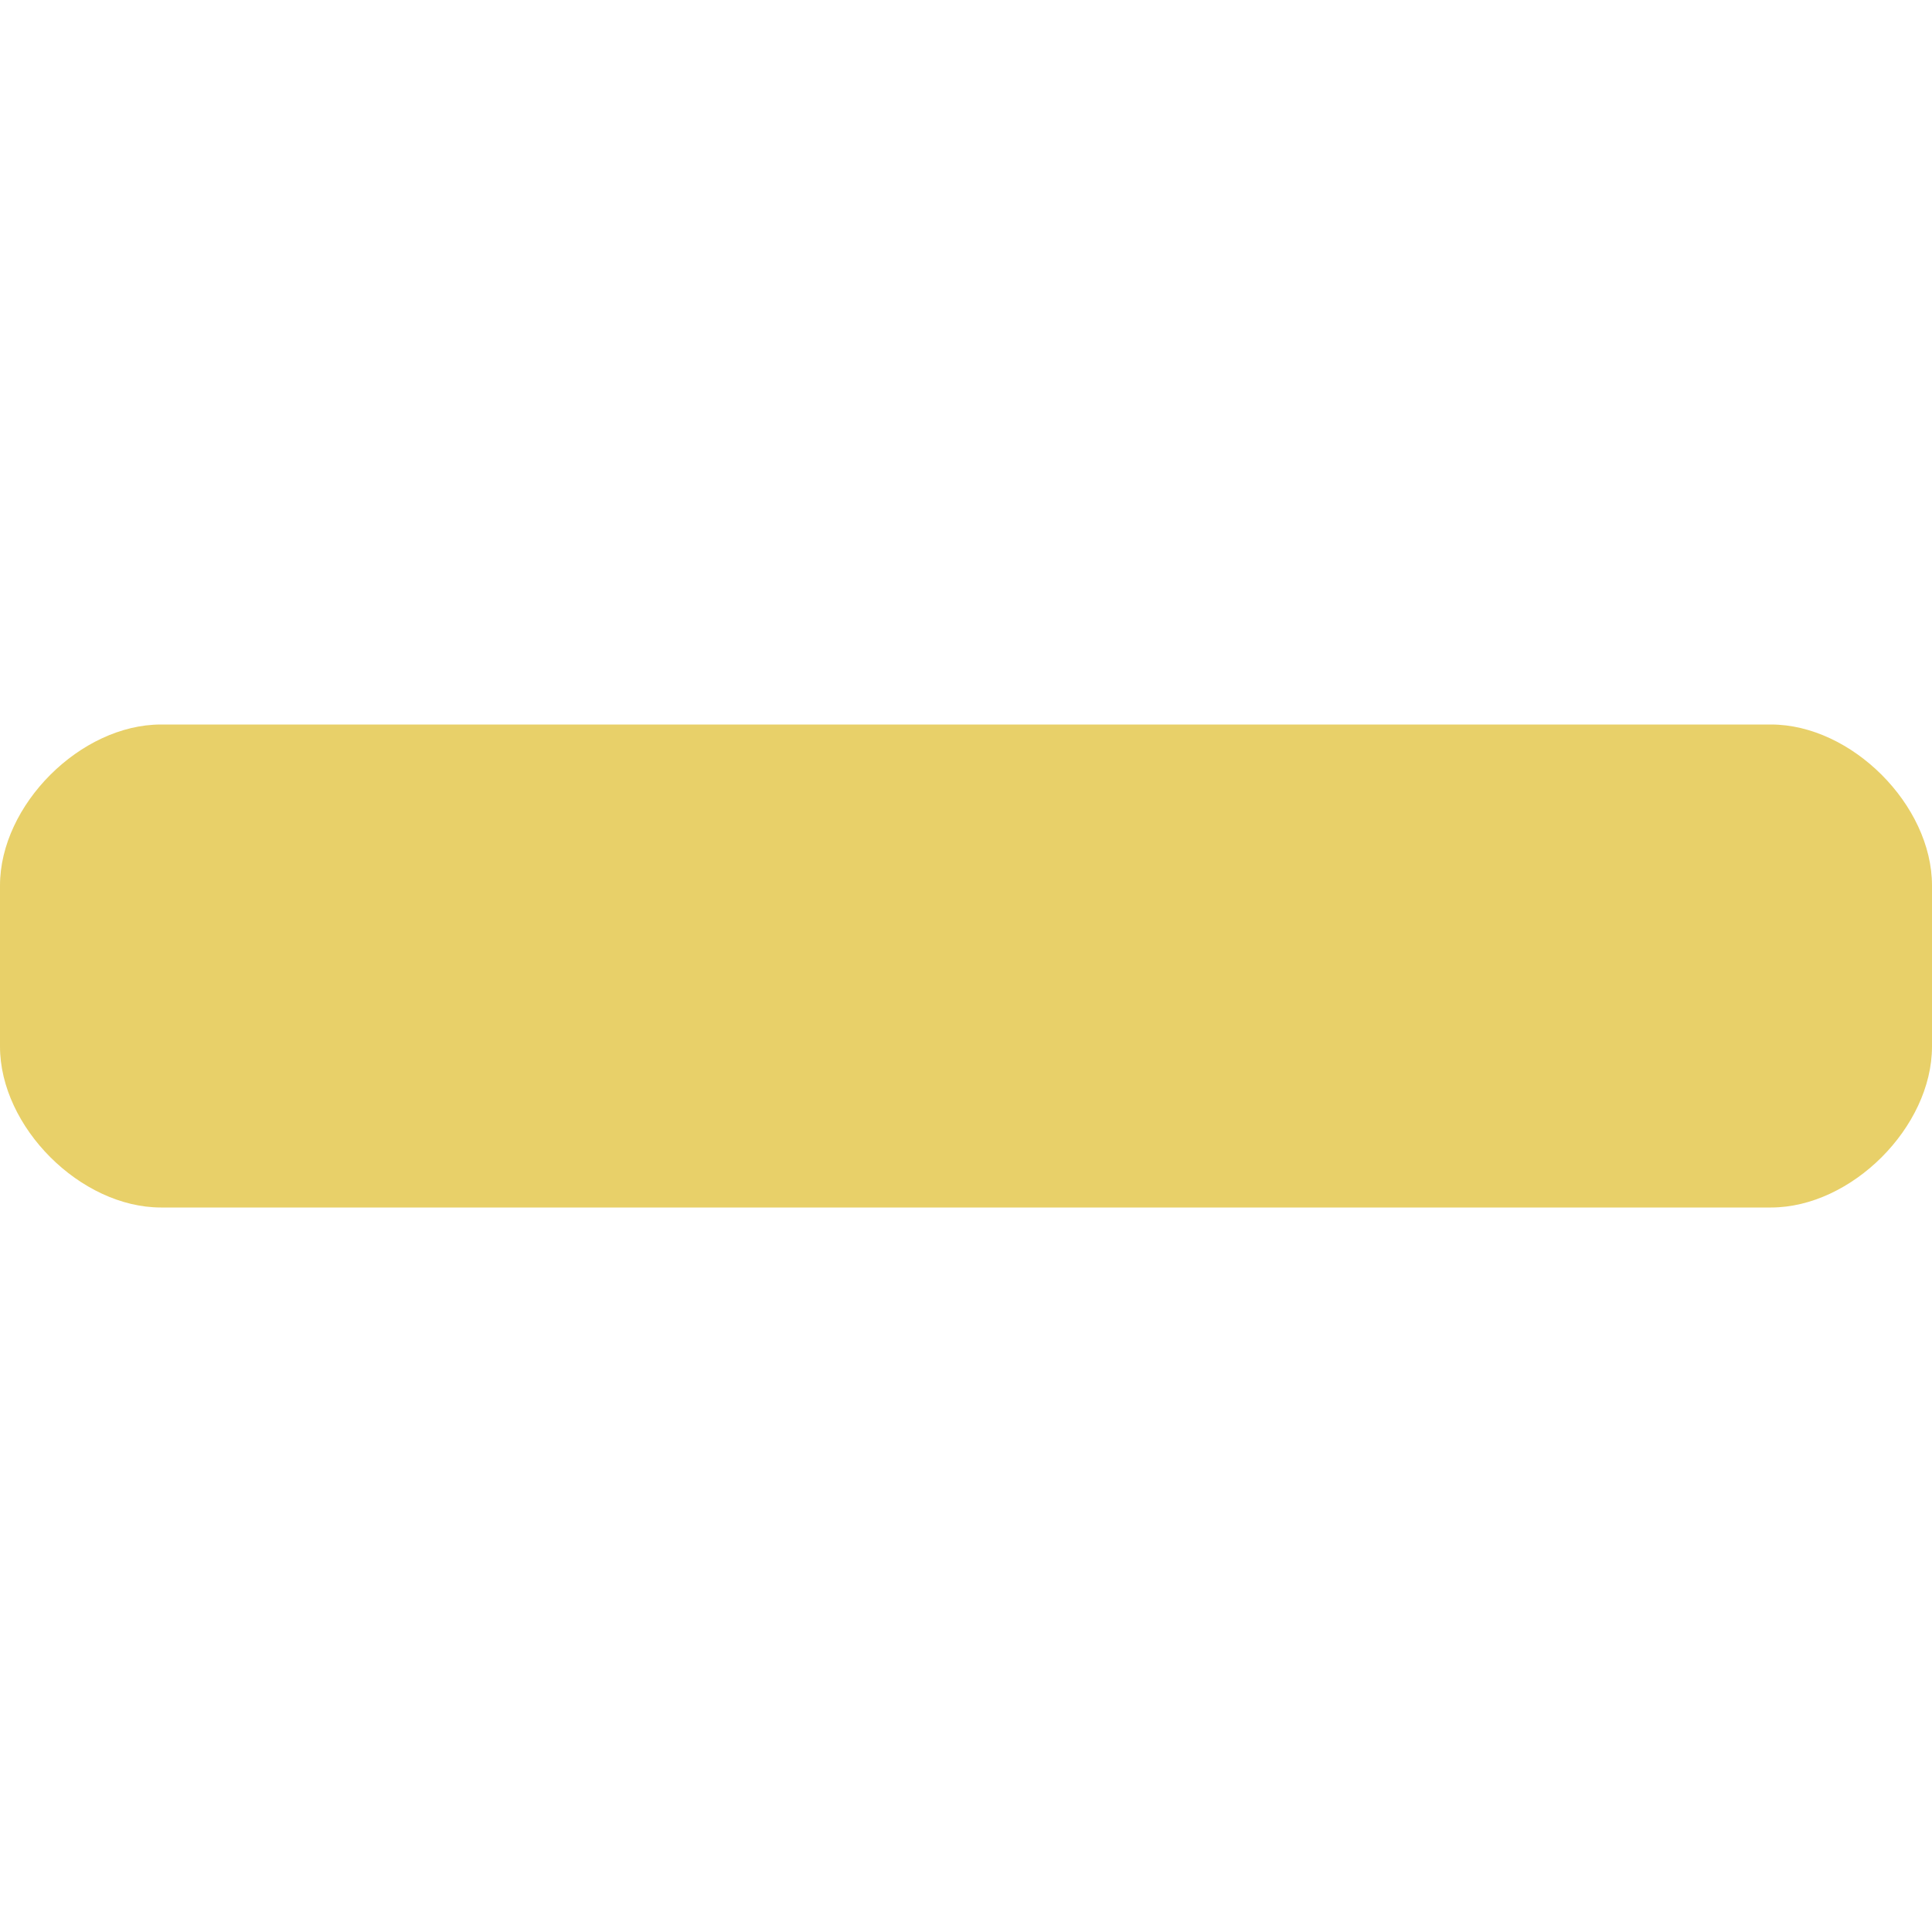<!DOCTYPE svg PUBLIC "-//W3C//DTD SVG 1.1//EN" "http://www.w3.org/Graphics/SVG/1.1/DTD/svg11.dtd"><svg xmlns="http://www.w3.org/2000/svg" width="12" height="12" viewBox="0 -4.5 12 12" preserveAspectRatio="xMinYMid meet" overflow="visible" enable-background="new 0 -4.5 12 12"><path d="M0 2c0 .5.5 1 1 1h10c.5 0 1-.5 1-1v-1c0-.5-.5-1-1-1h-10c-.5 0-1 .5-1 1v1z" fill="#e8d069"/></svg>